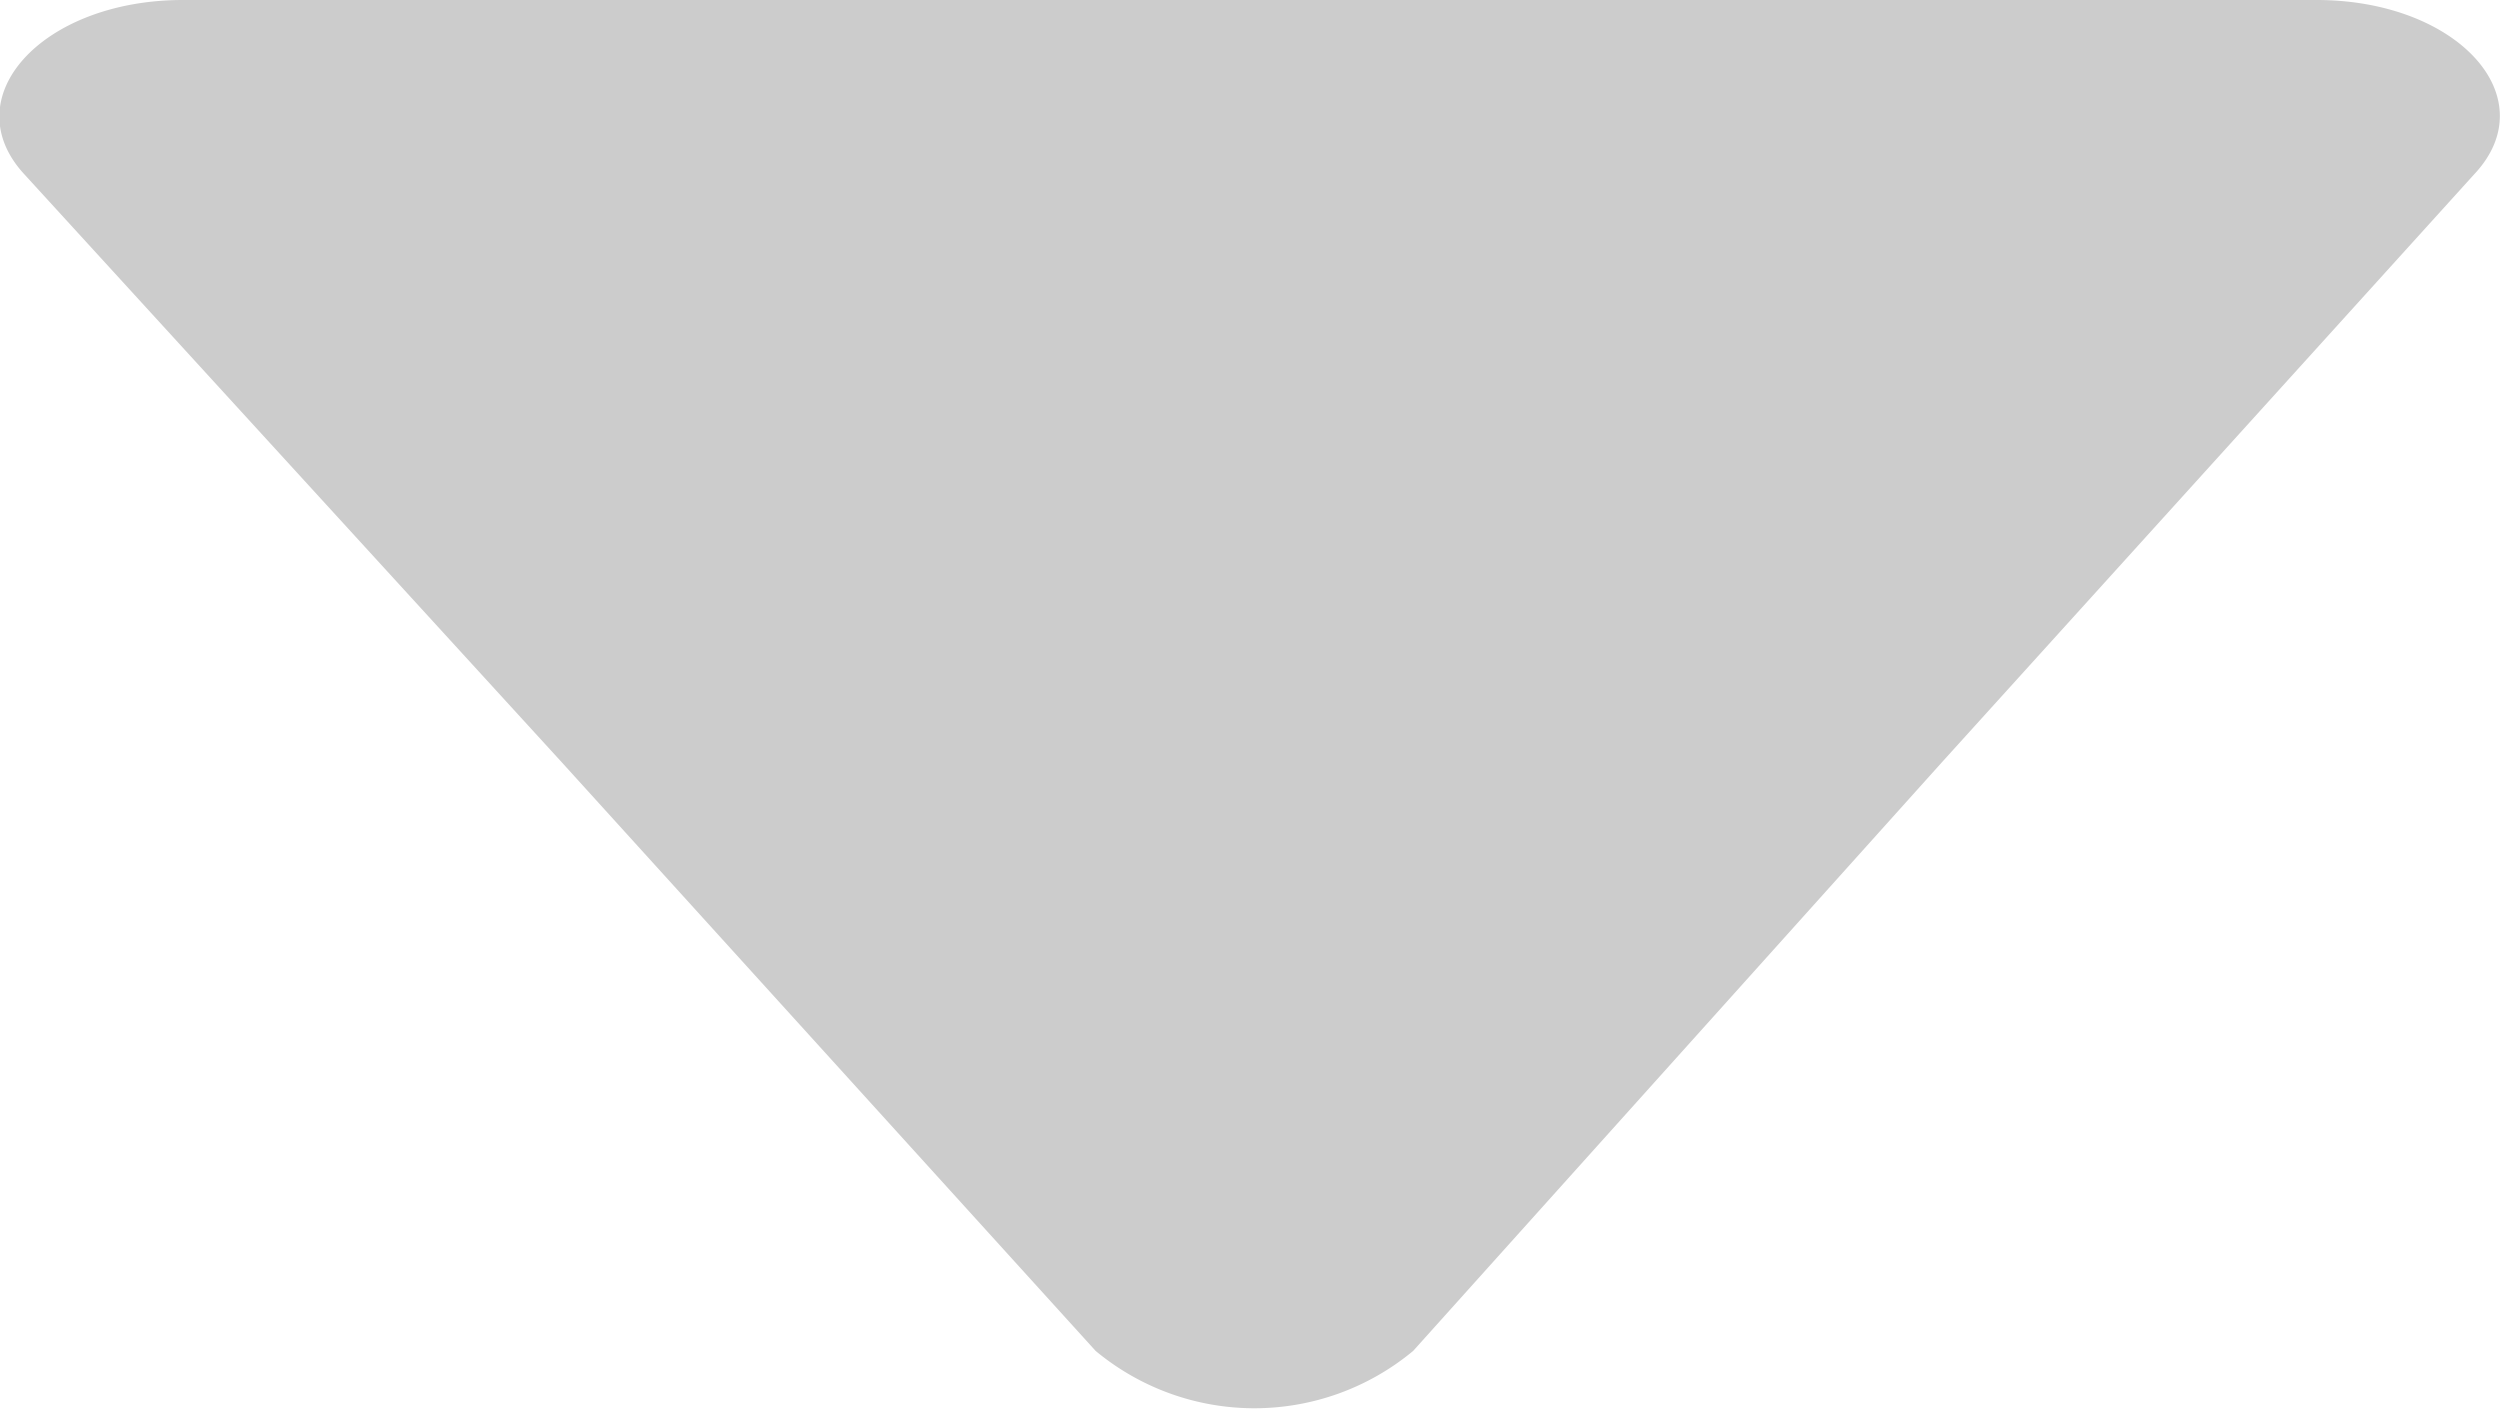 <svg xmlns="http://www.w3.org/2000/svg" viewBox="4207.433 224.567 10.234 5.766">
  <defs>
    <style>
      .cls-1 {
        fill: #ccc;
      }
    </style>
  </defs>
  <path id="dropdown_arrow_ico" class="cls-1" d="M0,.708C0,.13.4-.234.715.064L3.122,2.243,5.53,4.406a1.017,1.017,0,0,1,0,1.3L3.122,7.89l-2.407,2.2C.4,10.383,0,10.019,0,9.442V.708Z" transform="translate(4217.624 224.567) rotate(90)"/>
</svg>
